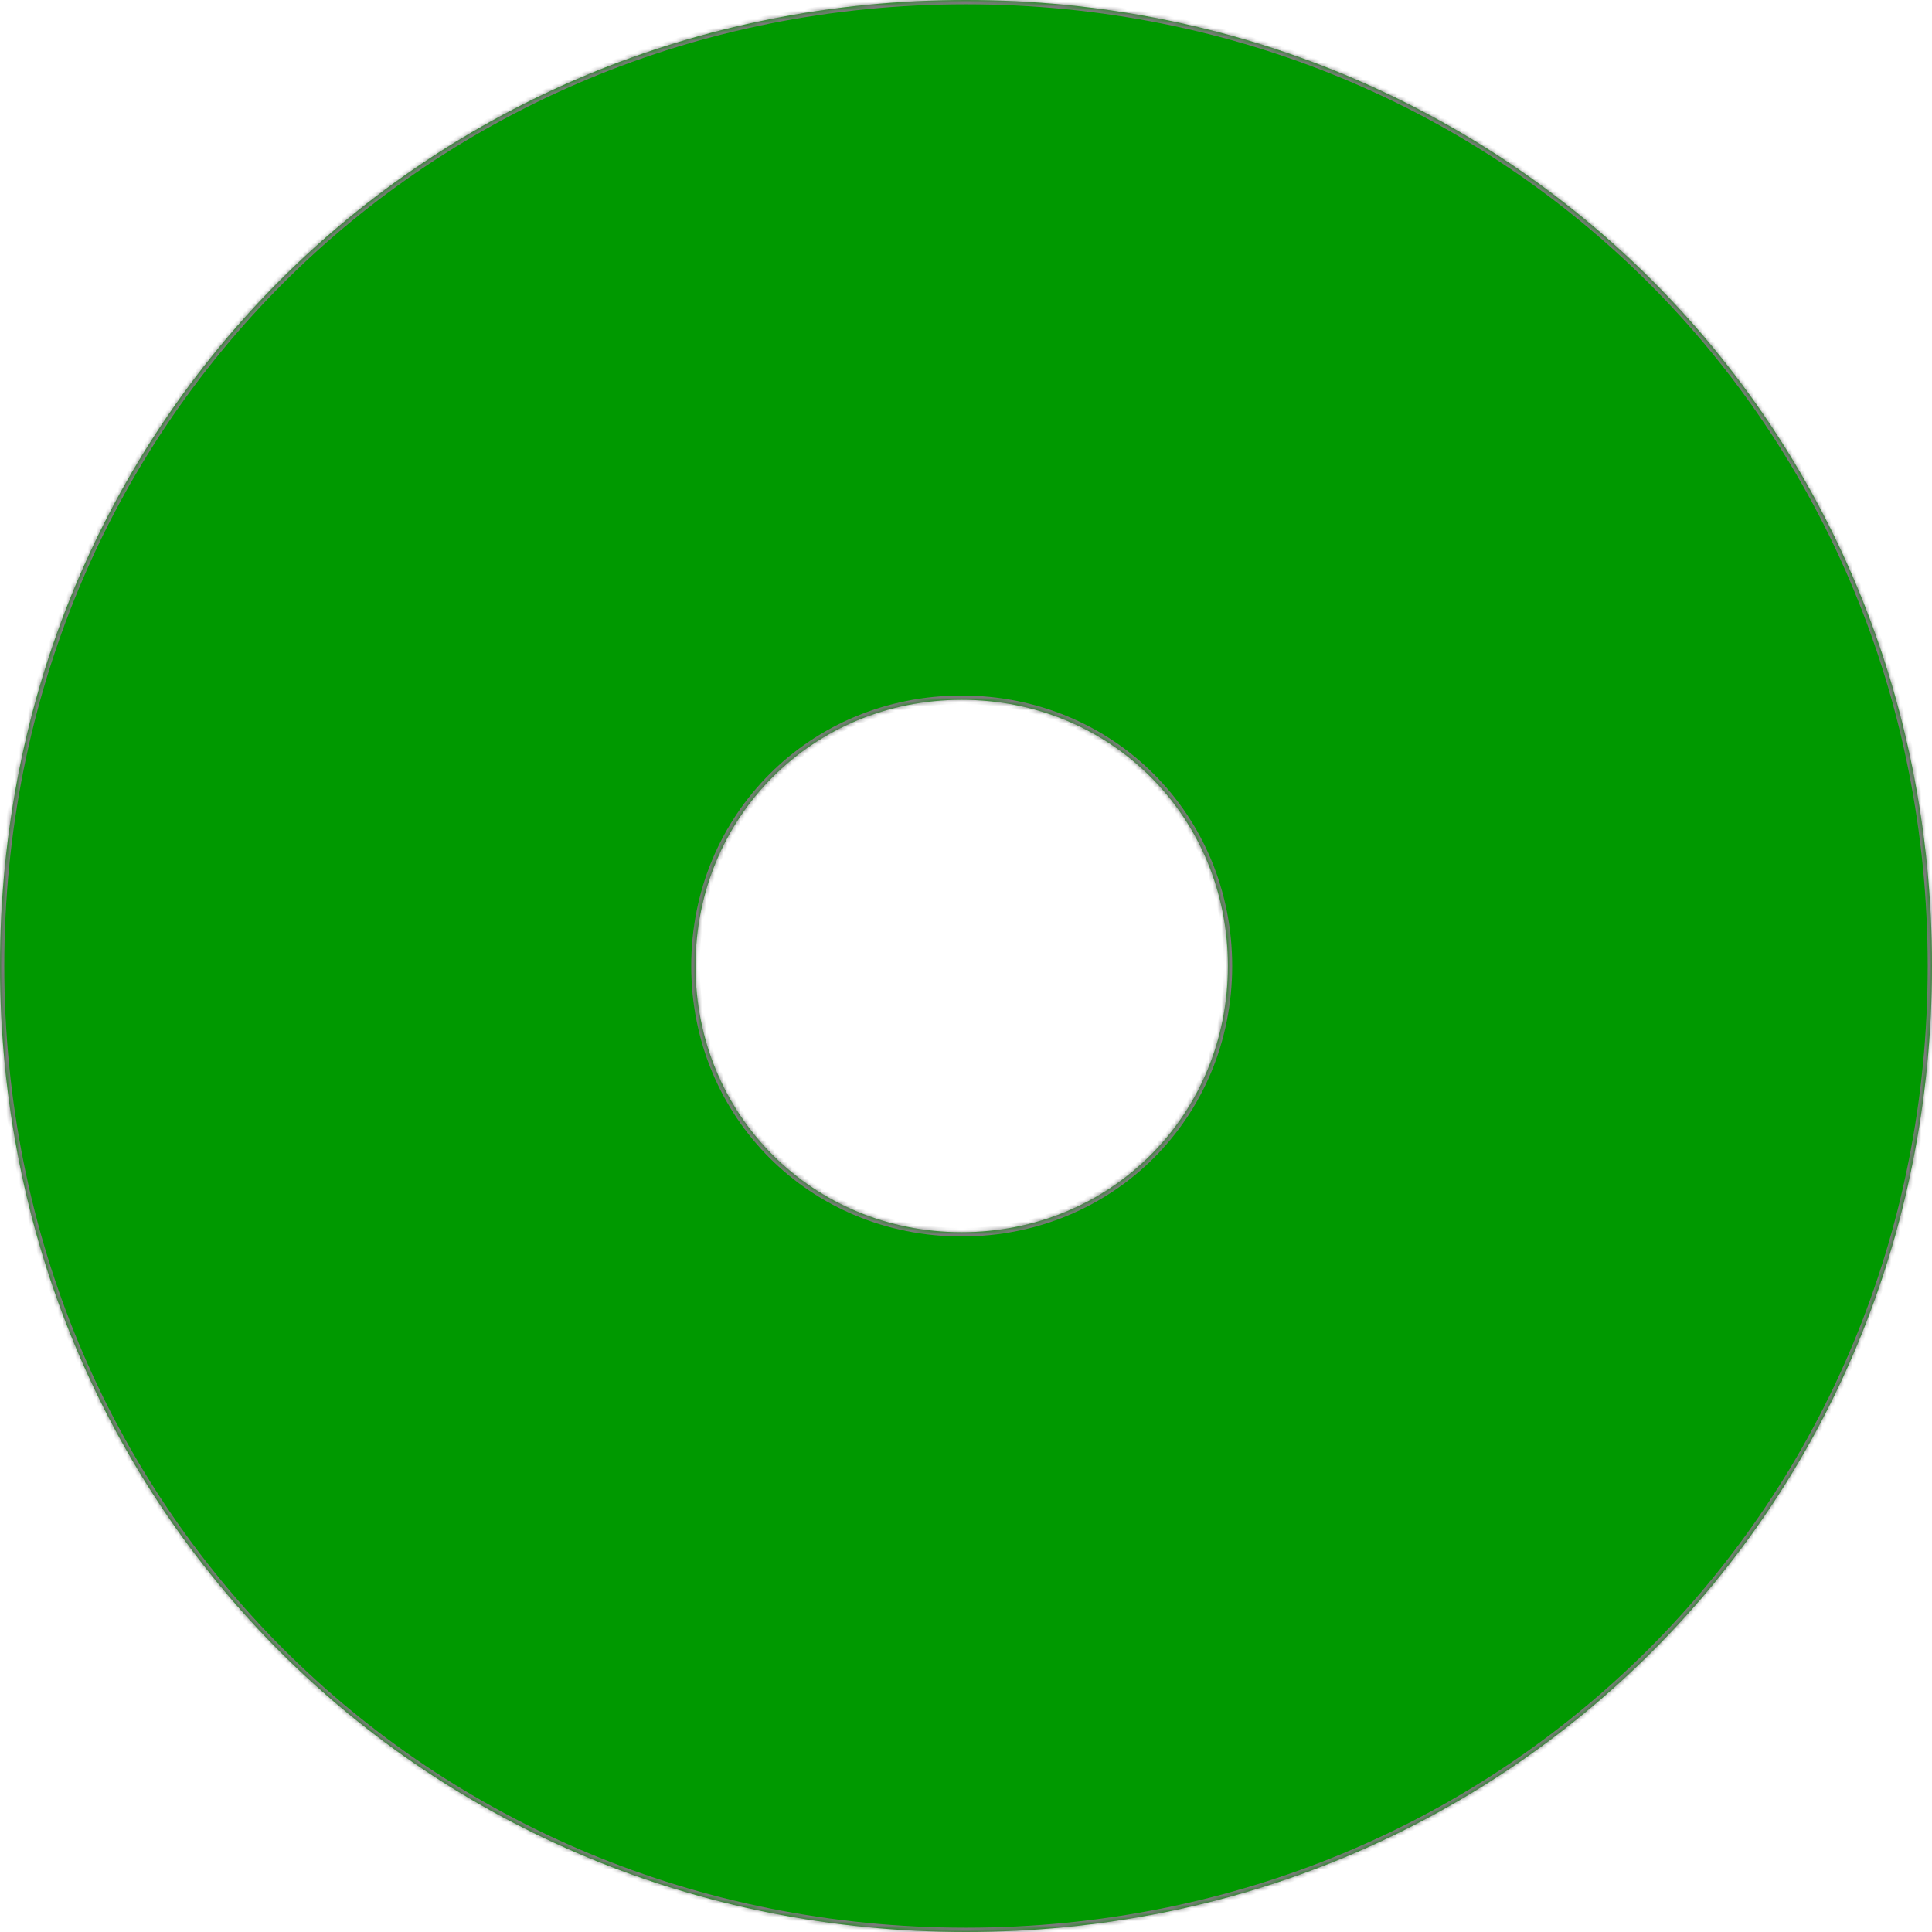 ﻿<?xml version="1.0" encoding="utf-8"?>
<svg version="1.1" xmlns:xlink="http://www.w3.org/1999/xlink" width="450px" height="450px" xmlns="http://www.w3.org/2000/svg">
  <defs>
    <mask fill="white" id="clip679">
      <path d="M 450 225  C 450 351  351 450  225 450  C 99 450  0 351  0 225  C 0 99  99 0  225 0  C 351 0  450 99  450 225  Z M 286 225  C 286 190.28  258.72 163  224 163  C 189.28 163  162 190.28  162 225  C 162 259.72  189.28 287  224 287  C 258.72 287  286 259.72  286 225  Z " fill-rule="evenodd" />
    </mask>
  </defs>
  <g transform="matrix(1 0 0 1 -330 -9990 )">
    <path d="M 450 225  C 450 351  351 450  225 450  C 99 450  0 351  0 225  C 0 99  99 0  225 0  C 351 0  450 99  450 225  Z M 286 225  C 286 190.28  258.72 163  224 163  C 189.28 163  162 190.28  162 225  C 162 259.72  189.28 287  224 287  C 258.72 287  286 259.72  286 225  Z " fill-rule="nonzero" fill="#009900" stroke="none" transform="matrix(1 0 0 1 330 9990 )" />
    <path d="M 450 225  C 450 351  351 450  225 450  C 99 450  0 351  0 225  C 0 99  99 0  225 0  C 351 0  450 99  450 225  Z " stroke-width="2" stroke="#797979" fill="none" transform="matrix(1 0 0 1 330 9990 )" mask="url(#clip679)" />
    <path d="M 286 225  C 286 190.28  258.72 163  224 163  C 189.28 163  162 190.28  162 225  C 162 259.72  189.28 287  224 287  C 258.72 287  286 259.72  286 225  Z " stroke-width="2" stroke="#797979" fill="none" transform="matrix(1 0 0 1 330 9990 )" mask="url(#clip679)" />
  </g>
</svg>